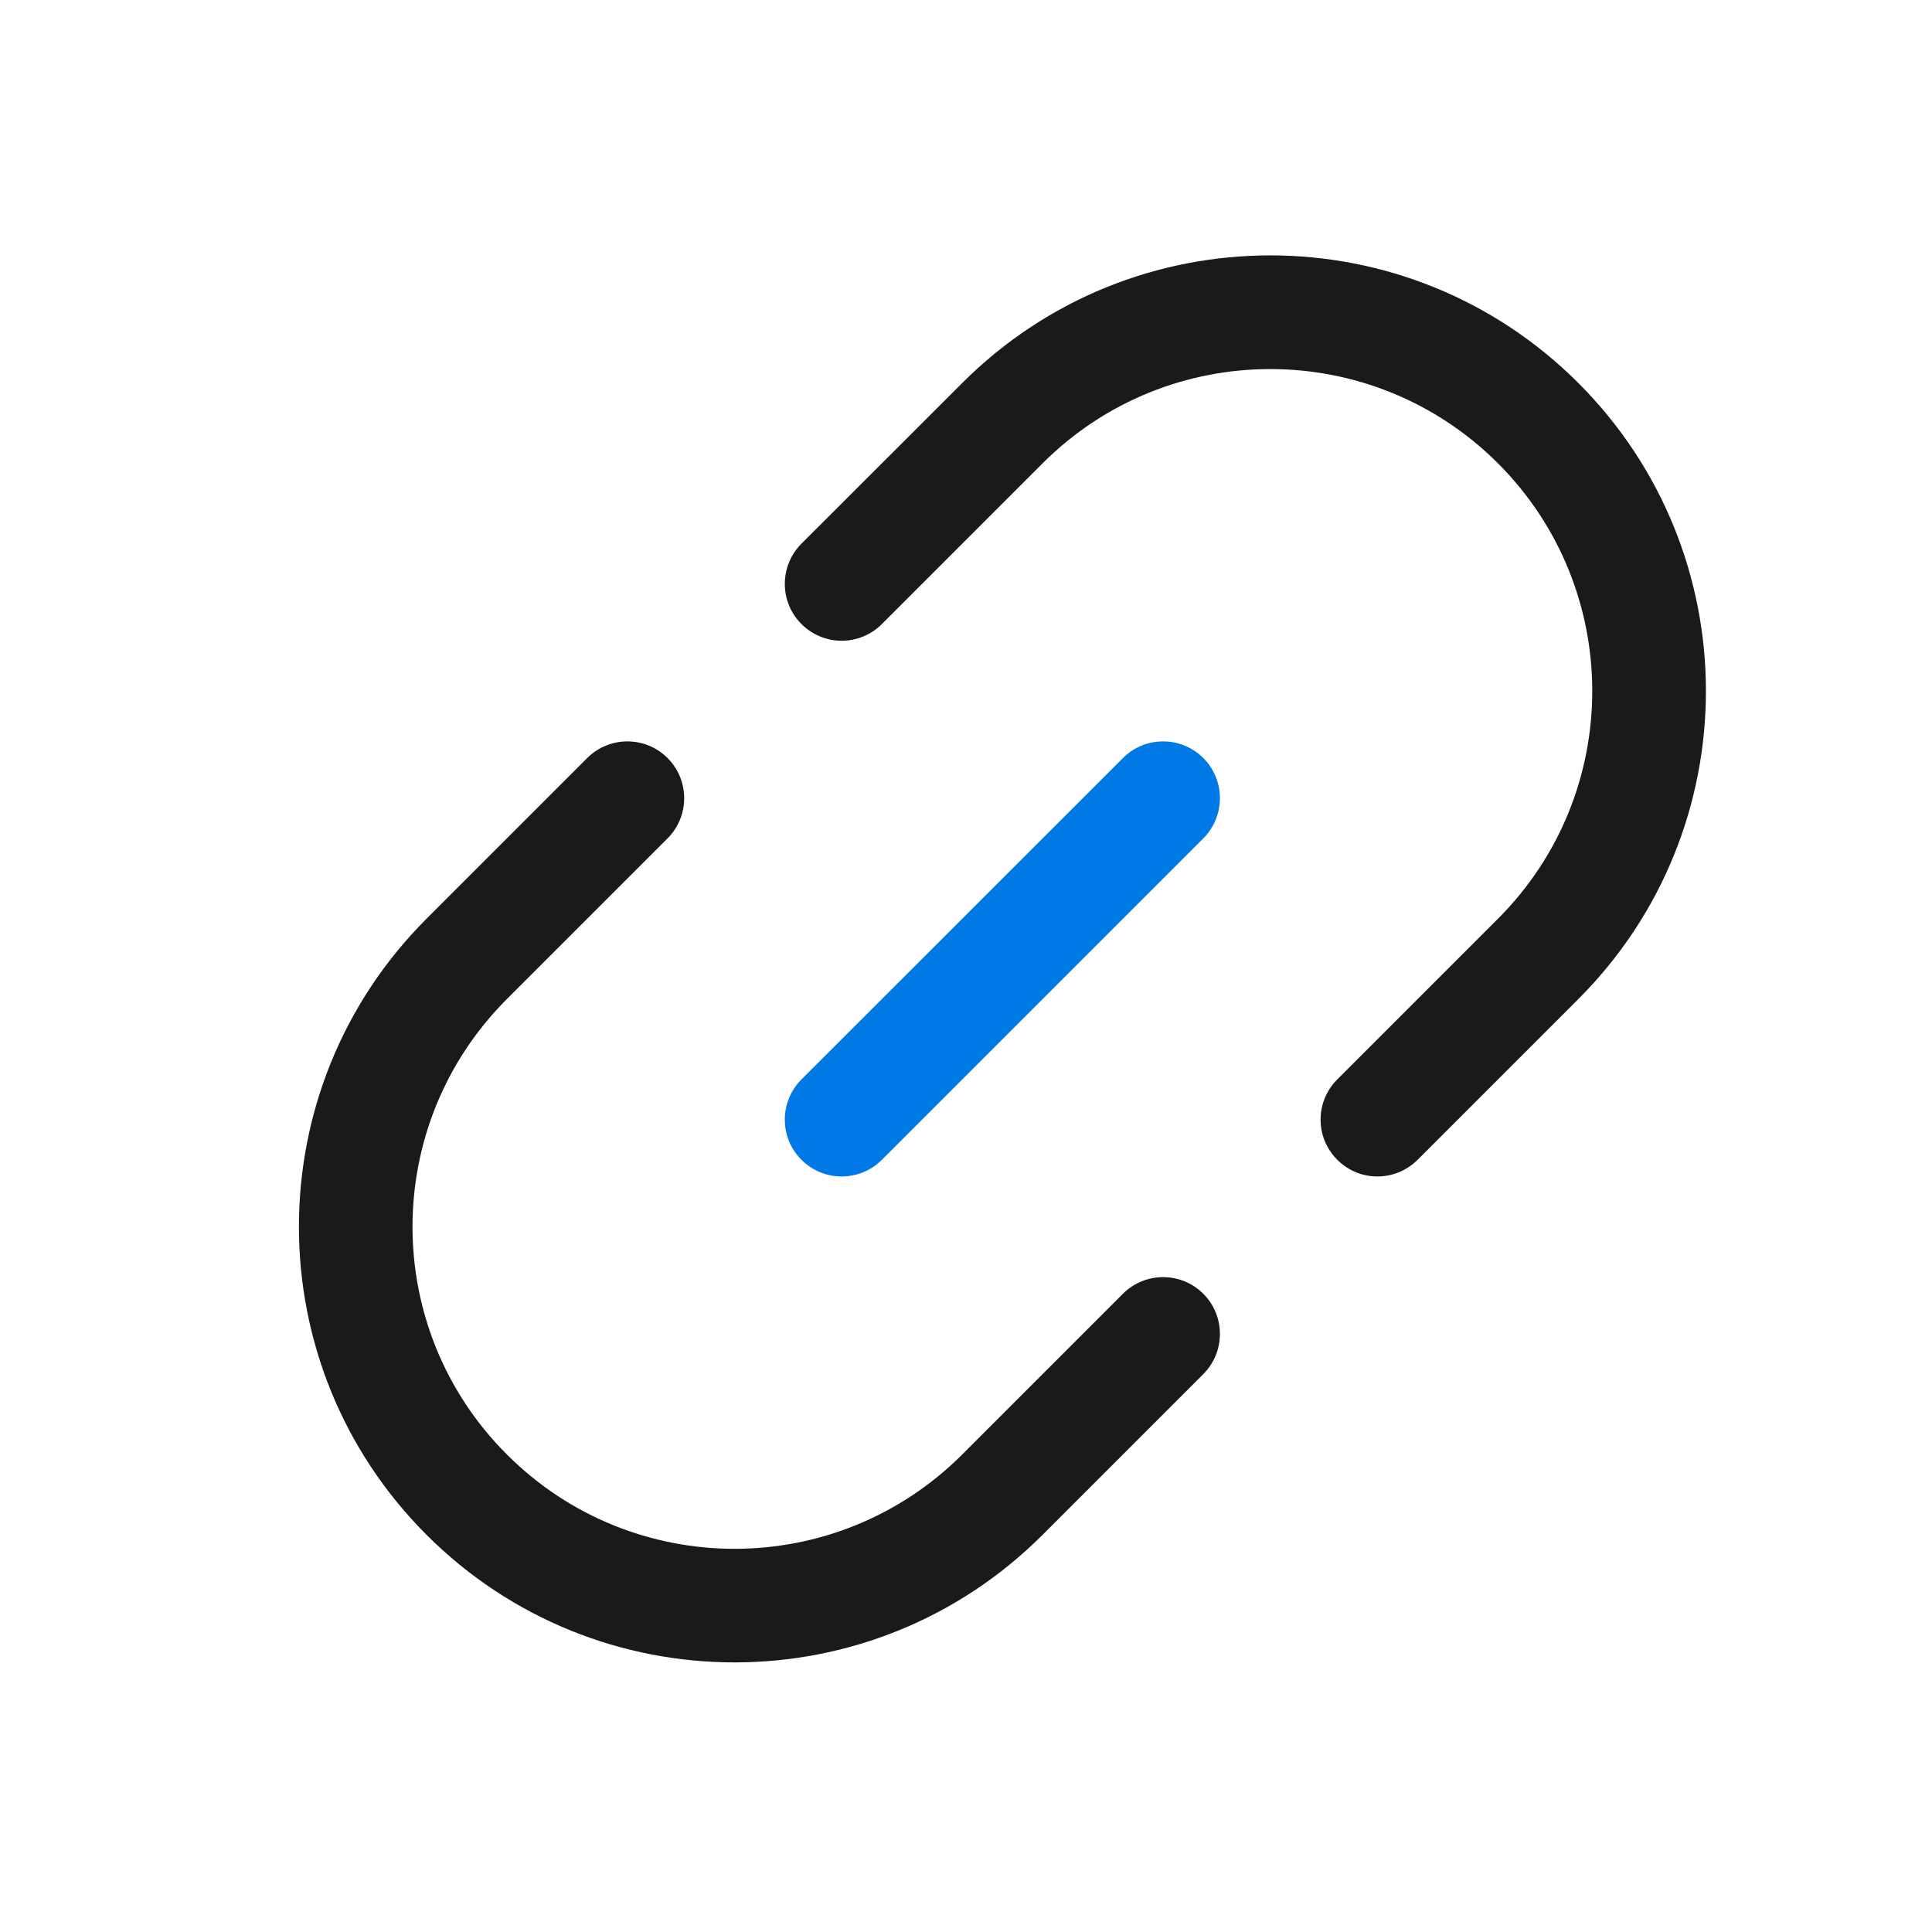 <svg width="17" height="17" viewBox="0 0 17 17" fill="none" xmlns="http://www.w3.org/2000/svg">
<path d="M13.888 3.37C12.391 1.873 9.964 1.873 8.467 3.37L7.052 4.784C6.857 4.98 6.857 5.296 7.052 5.491C7.248 5.687 7.564 5.687 7.76 5.491L9.174 4.077C10.28 2.971 12.074 2.971 13.181 4.077C14.287 5.184 14.287 6.978 13.181 8.084L11.767 9.498C11.571 9.694 11.571 10.01 11.767 10.205C11.962 10.401 12.278 10.401 12.474 10.205L13.888 8.791C15.385 7.294 15.385 4.867 13.888 3.37Z" fill="#1A1A1A"/>
<path d="M5.874 7.377C6.069 7.182 6.069 6.865 5.874 6.67C5.679 6.475 5.362 6.475 5.167 6.67L3.753 8.084C2.256 9.581 2.256 12.008 3.753 13.505C5.25 15.002 7.677 15.002 9.174 13.505L10.588 12.091C10.783 11.896 10.783 11.579 10.588 11.384C10.393 11.189 10.076 11.189 9.881 11.384L8.467 12.798C7.36 13.905 5.566 13.905 4.46 12.798C3.353 11.692 3.353 9.898 4.46 8.791L5.874 7.377Z" fill="#1A1A1A"/>
<path d="M7.052 9.498C6.857 9.694 6.857 10.01 7.052 10.205C7.248 10.401 7.564 10.401 7.76 10.205L10.588 7.377C10.783 7.182 10.783 6.865 10.588 6.67C10.393 6.475 10.076 6.475 9.881 6.67L7.052 9.498Z" fill="#0078E5"/>
</svg>